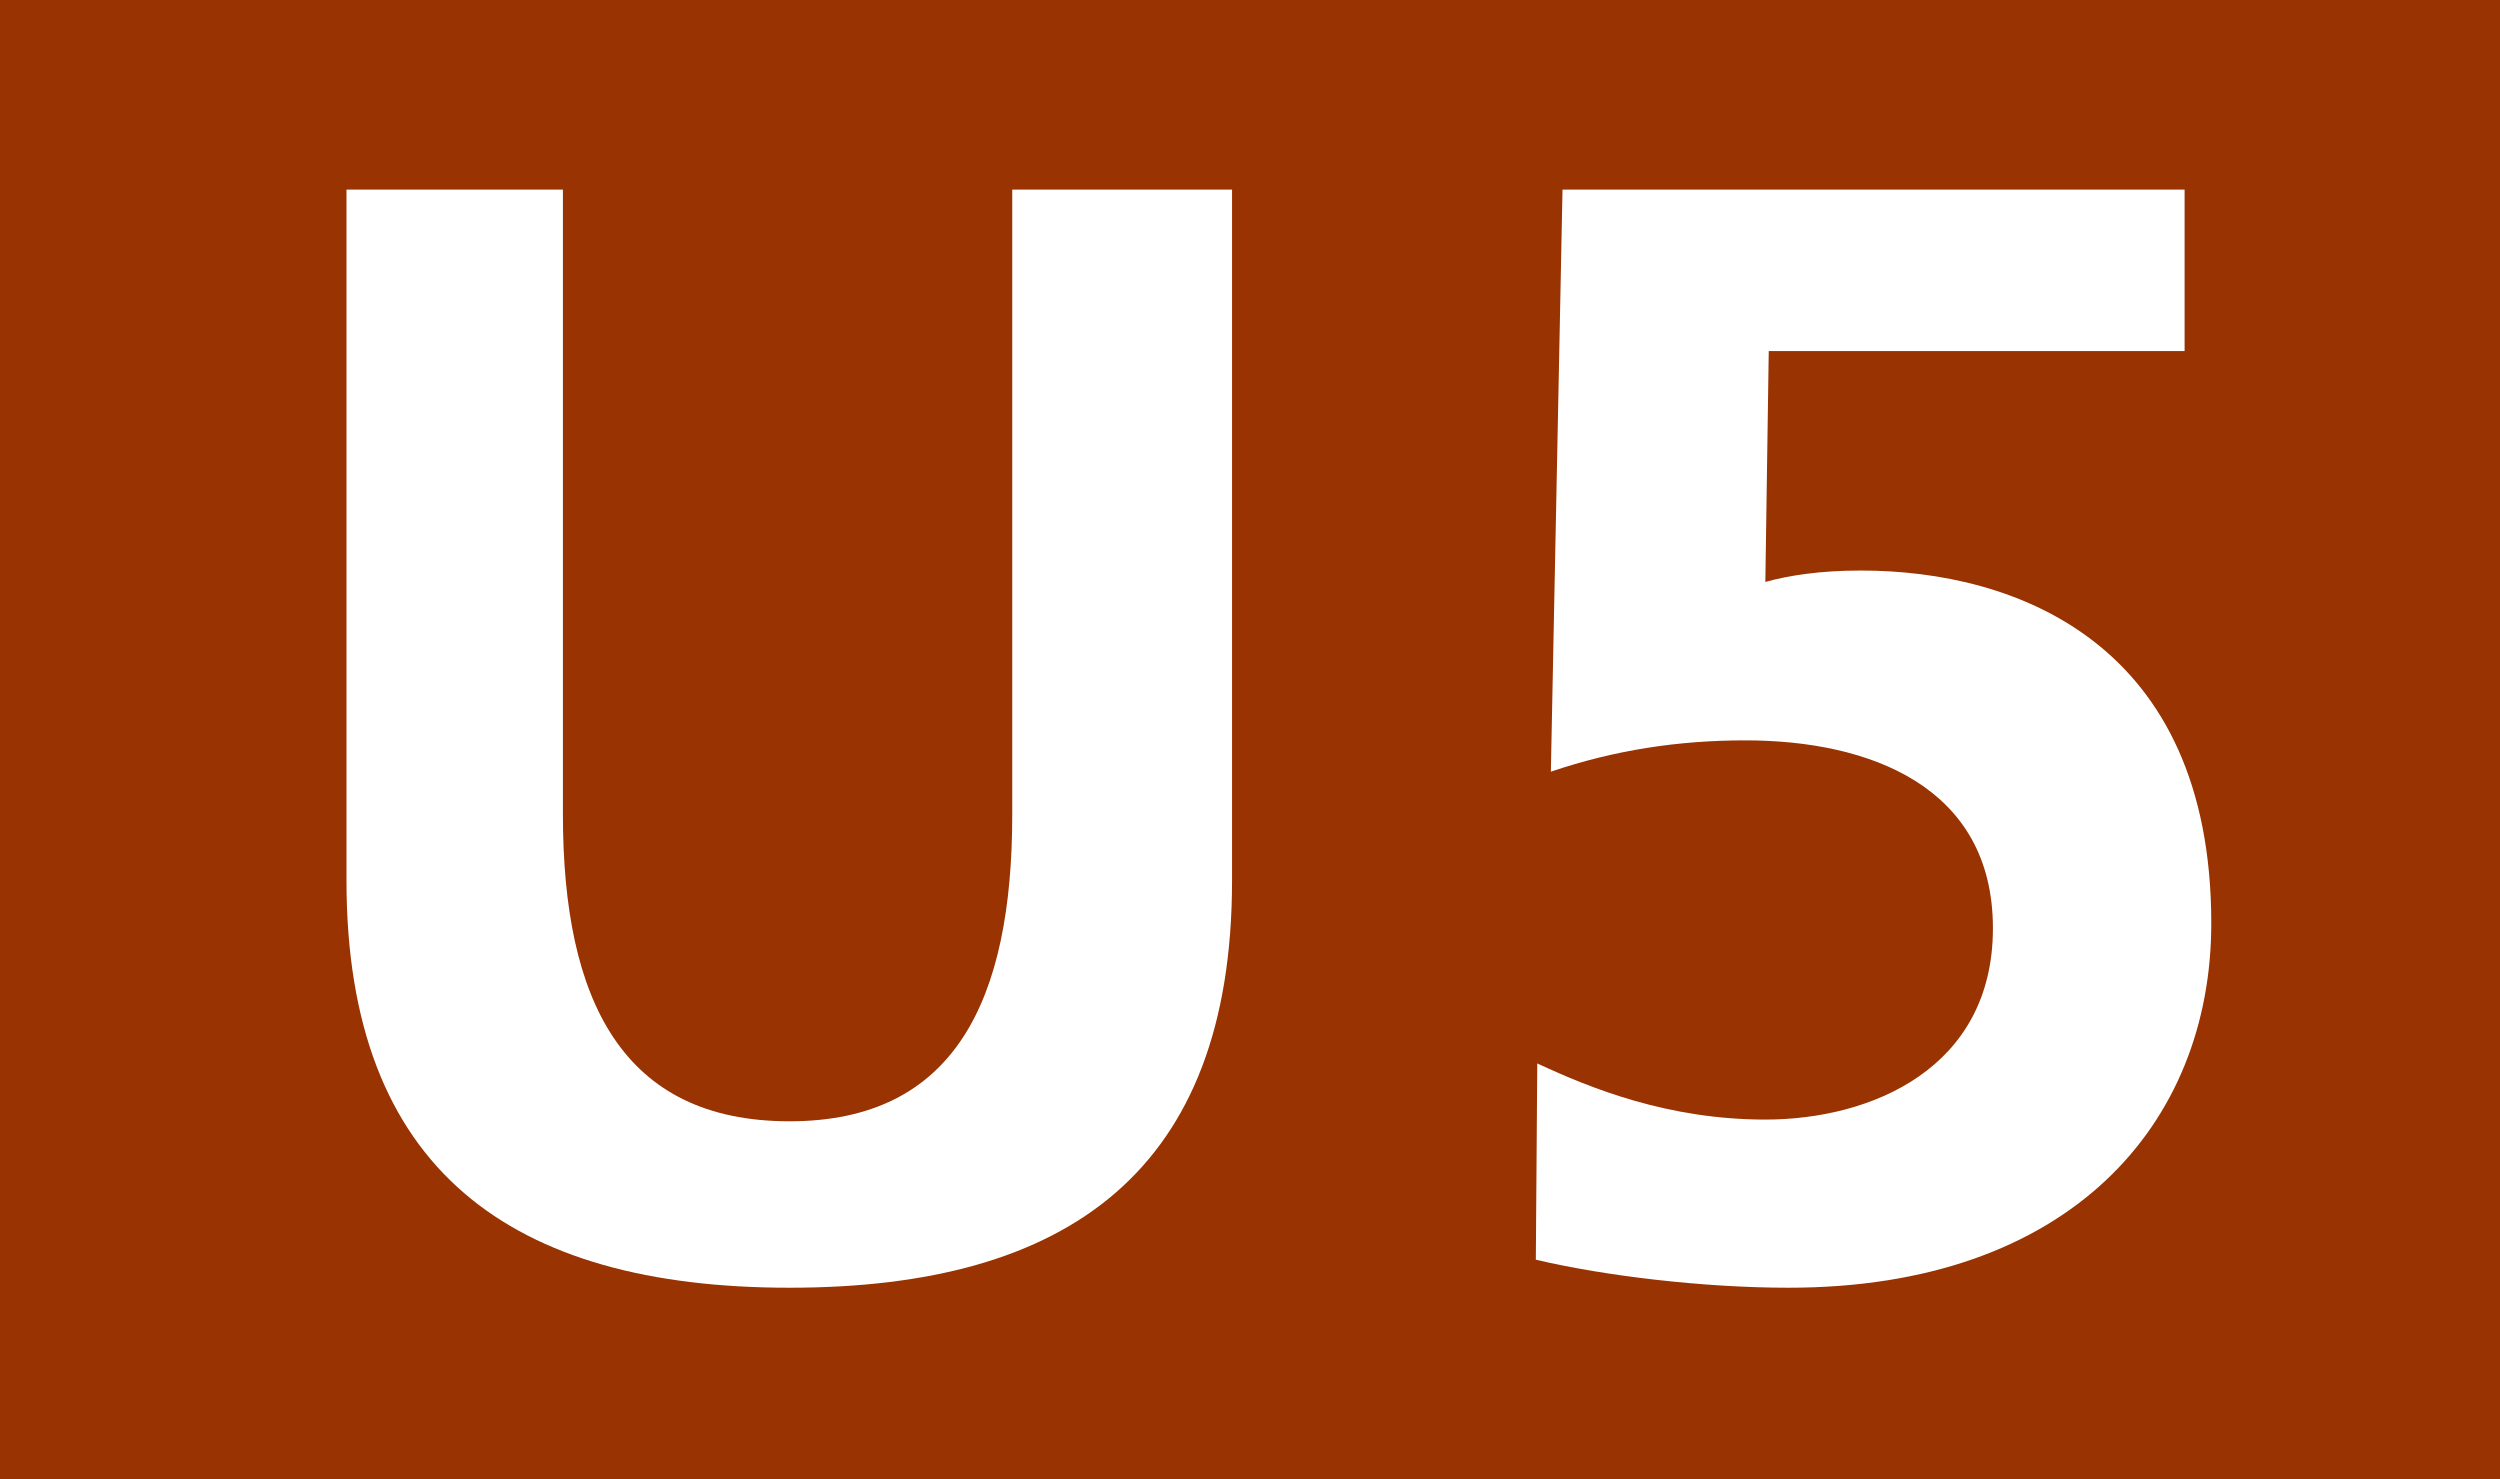 <svg
   xmlns:svg="http://www.w3.org/2000/svg"
   xmlns="http://www.w3.org/2000/svg"
   version="1.0"
   width="435.55"
   height="257.676"
   viewBox="0 0 435.55 257.676"
   id="svg2"
   xml:space="preserve"><defs
   id="defs16" />

		<g
   id="Ebene_1">
			<g
   id="g7">
				<rect
   width="435.55"
   height="257.676"
   x="0"
   y="0"
   style="fill:#993301"
   id="rect9" />
				<path
   d="M 380.601,33.034 L 380.601,61.166 L 308.151,61.166 L 307.558,101.385 C 311.618,100.263 317.028,99.398 324.214,99.398 C 351.267,99.398 385.249,112.037 385.249,160.857 C 385.249,195.922 360.481,224.348 311.618,224.348 C 296.905,224.348 279.661,222.318 267.572,219.465 L 267.823,185.27 C 277.124,189.603 290.564,195.052 307.558,195.052 C 325.988,195.052 347.206,186.135 347.206,161.724 C 347.206,136.995 325.651,128.987 304.091,128.987 C 292.339,128.987 281.349,130.675 270.19,134.437 L 272.221,33.034 L 380.601,33.034 L 380.601,33.034 z "
   style="fill:#ffffff"
   id="path11" />
				<path
   d="M 60.364,153.395 L 60.364,33.034 L 98.07,33.034 L 98.07,141.899 C 98.07,174.363 108.467,195.351 137.55,195.351 C 166.291,195.351 176.354,174.363 176.354,141.899 L 176.354,33.034 L 214.647,33.034 L 214.647,153.395 C 214.647,203.952 186.158,224.348 137.55,224.348 C 89.192,224.348 60.364,203.952 60.364,153.395 z "
   style="fill:#ffffff"
   id="path13" />
			</g>
		</g>
	</svg>
